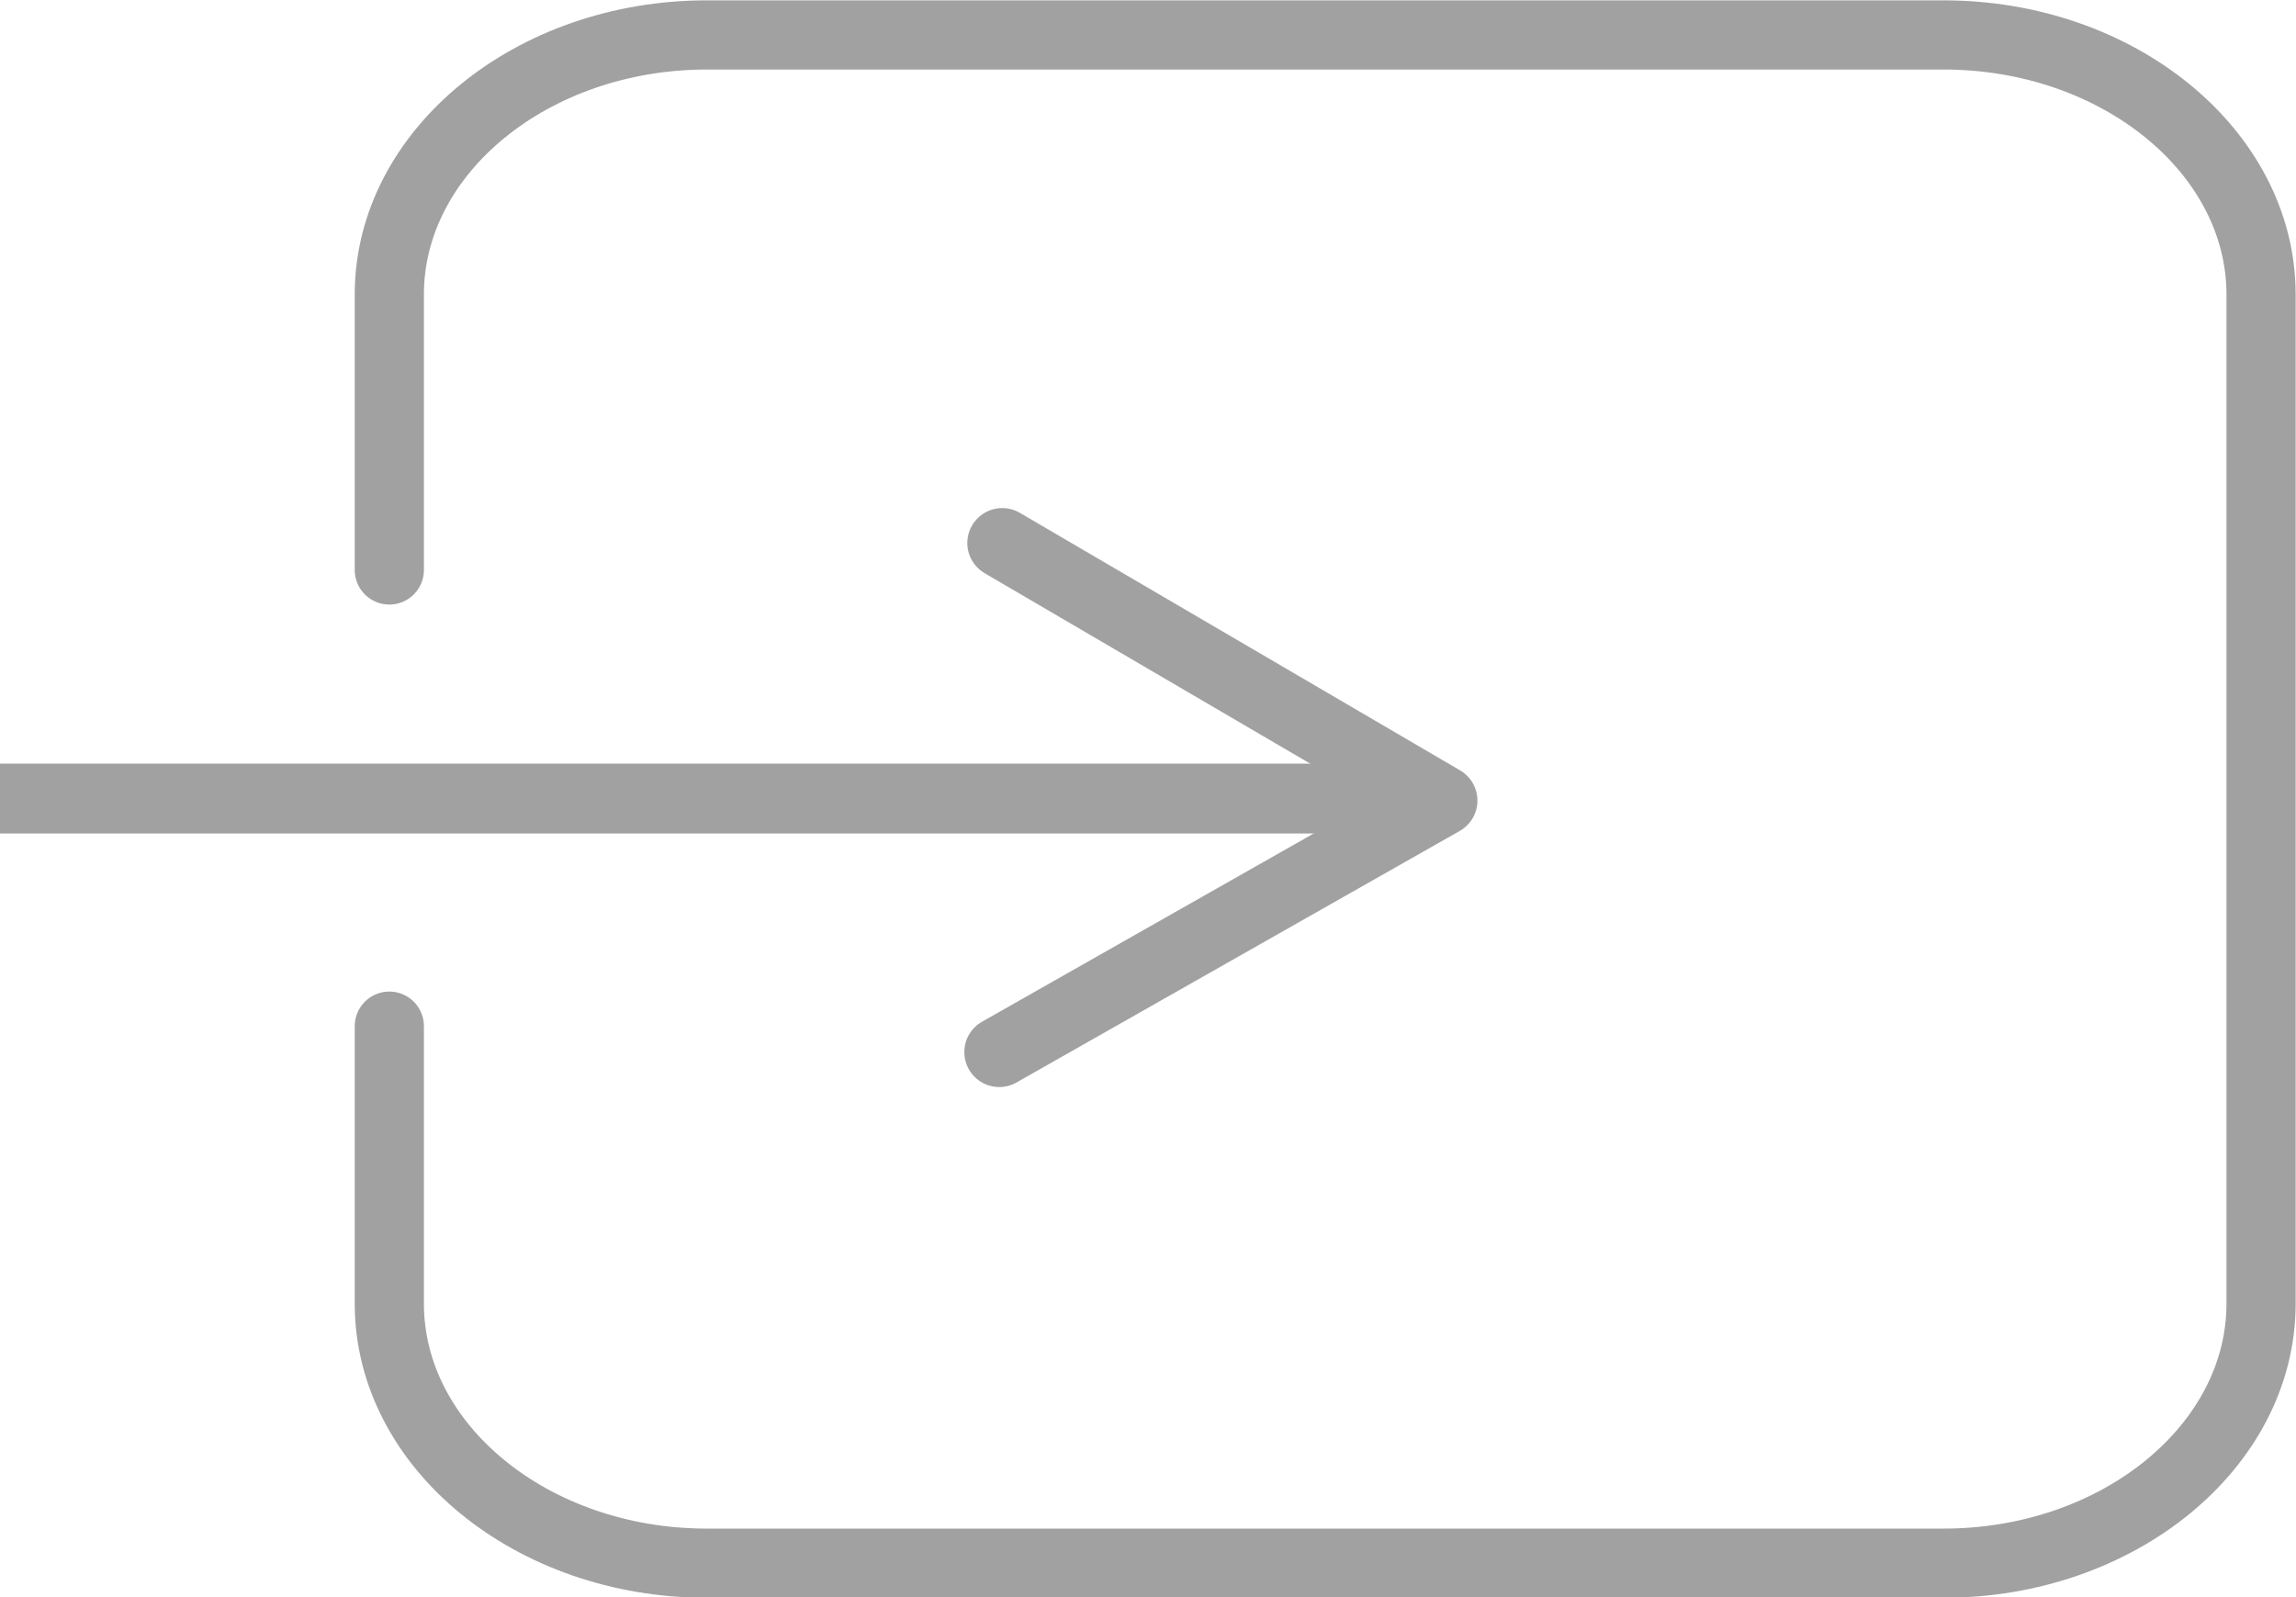 <svg xmlns="http://www.w3.org/2000/svg" viewBox="0 0 230 160"><path fill="none" stroke="#a1a1a1" stroke-linecap="round" stroke-linejoin="round" stroke-miterlimit="10" stroke-width="6.93" d="M39 102.8v27.8c0 14.3 14.3 26 31.8 26h123.9c17.5 0 31.8-11.7 31.8-26V29.5c0-14.3-14.3-26-31.8-26H70.8C53.3 3.5 39 15.2 39 29.5v27.6"/><path fill="none" stroke="#a1a1a1" stroke-linejoin="round" stroke-miterlimit="10" stroke-width="7" d="M143 80H0"/><path fill="none" fill-rule="evenodd" stroke="#a1a1a1" stroke-linecap="round" stroke-linejoin="round" stroke-miterlimit="10" stroke-width="7" d="M100.4 54.4l44.1 25.8-44.4 25.2" clip-rule="evenodd"/></svg>
